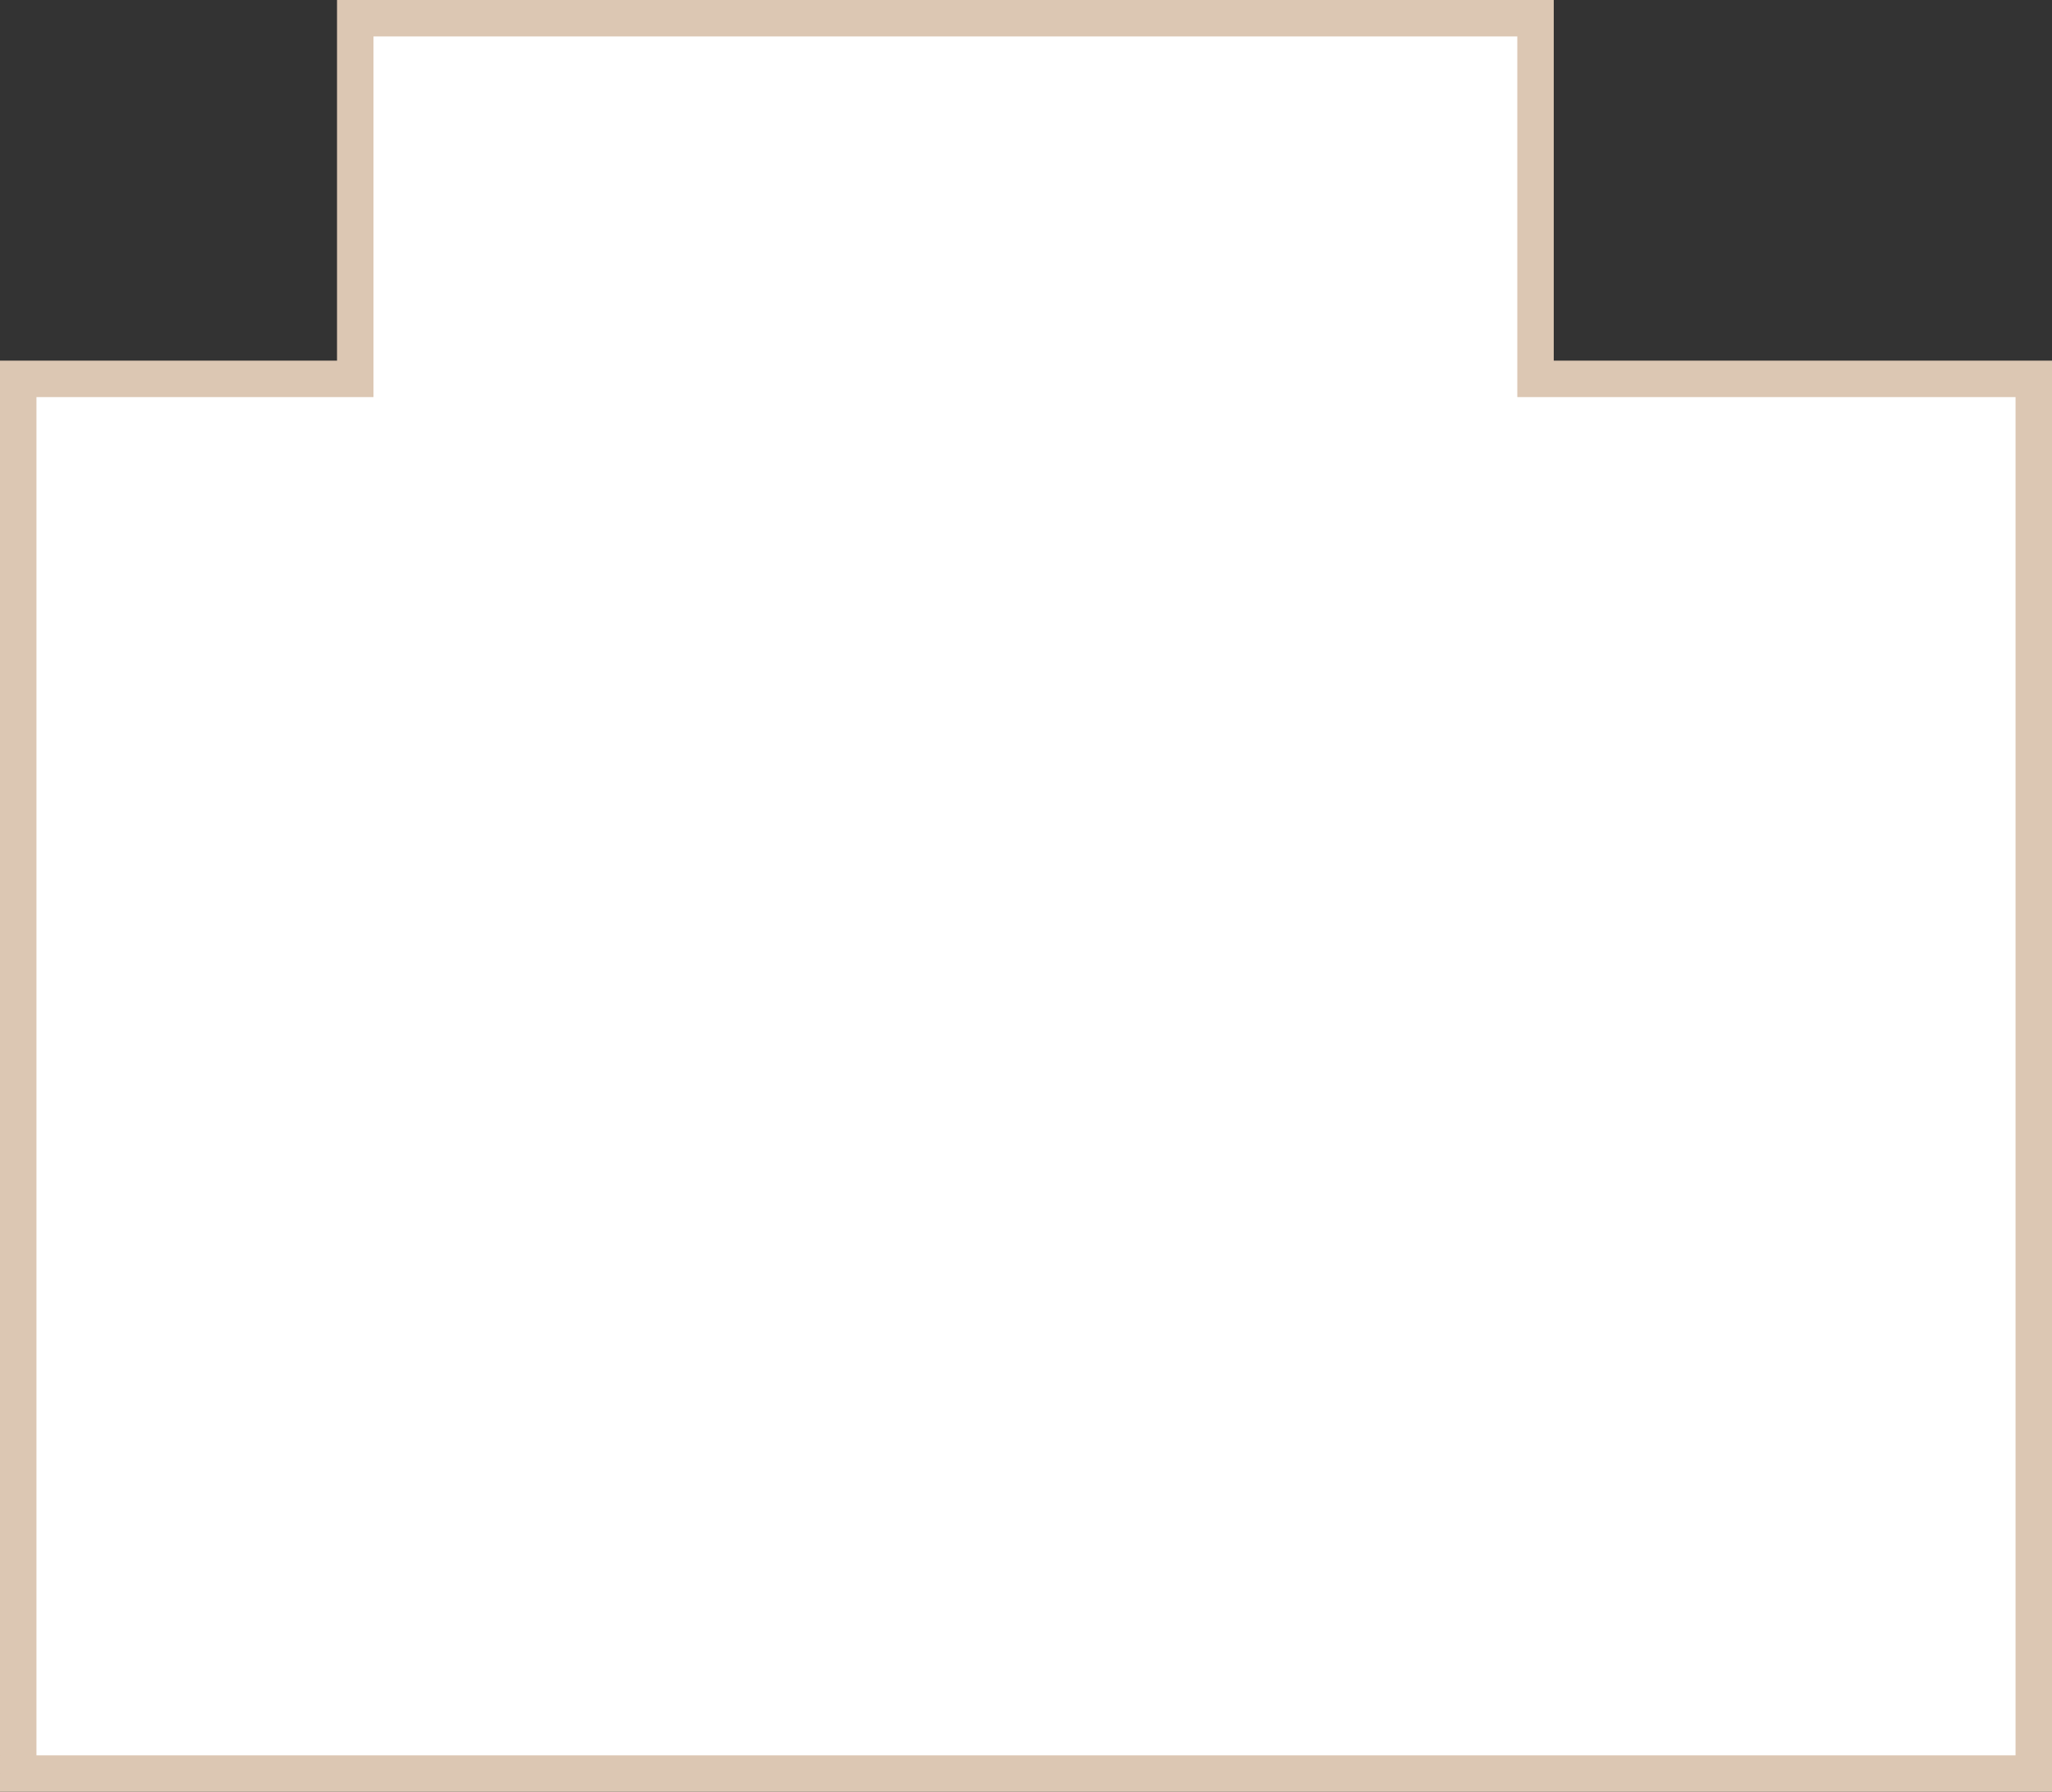 <svg width="394" height="344" fill="none" xmlns="http://www.w3.org/2000/svg"><rect width="100%" height="100%" fill="#333333" stroke="none"/><path d="M64.71 72.736h3.5V3.5h226.623v69.236H390.5V340.5l-387 .001V72.736h61.21z" fill="#fff" stroke="#DCC7B3" stroke-width="7"/></svg>